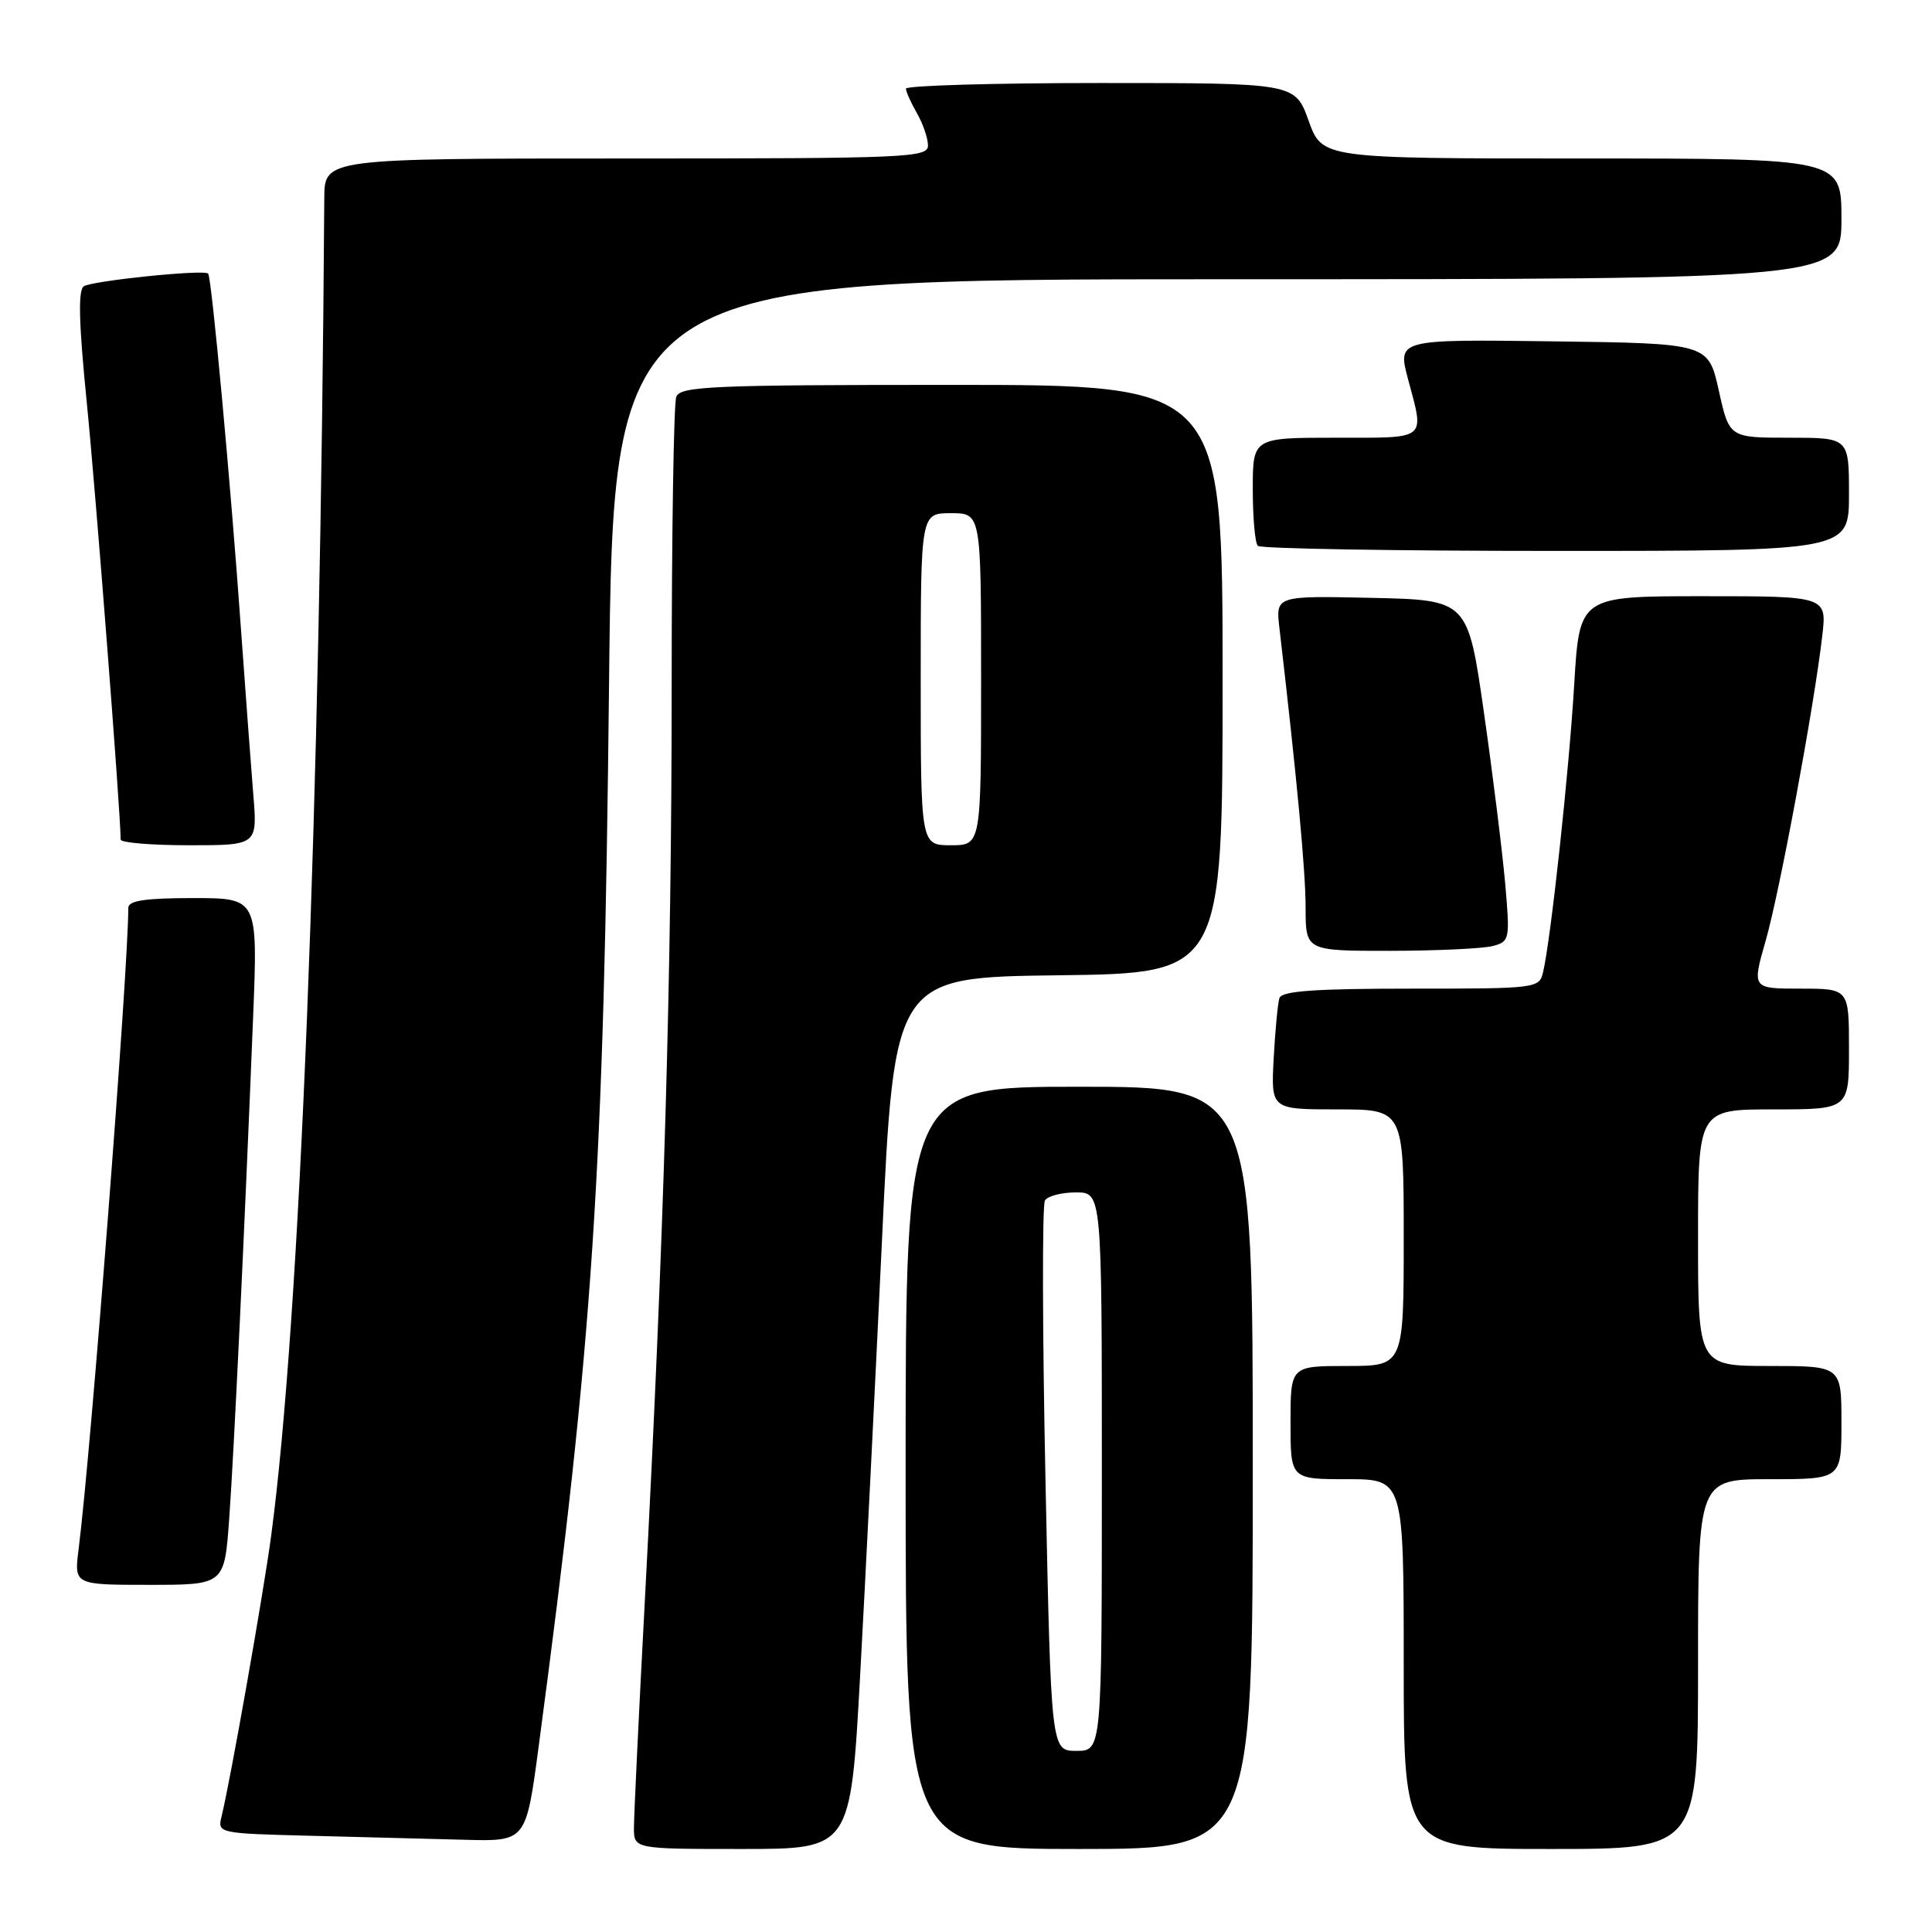 <?xml version="1.0" encoding="UTF-8" standalone="no"?>
<!DOCTYPE svg PUBLIC "-//W3C//DTD SVG 1.1//EN" "http://www.w3.org/Graphics/SVG/1.1/DTD/svg11.dtd" >
<svg xmlns="http://www.w3.org/2000/svg" xmlns:xlink="http://www.w3.org/1999/xlink" version="1.1" viewBox="0 0 256 256">
 <g >
 <path fill="currentColor"
d=" M 113.96 222.25 C 114.65 209.74 115.95 183.75 116.86 164.50 C 118.50 129.50 118.50 129.50 140.25 129.23 C 162.00 128.96 162.00 128.96 162.00 89.98 C 162.00 51.00 162.00 51.00 126.11 51.00 C 94.30 51.00 90.14 51.18 89.61 52.58 C 89.27 53.45 89.00 70.71 89.00 90.93 C 89.00 129.25 87.98 164.07 85.48 211.43 C 84.66 226.79 84.00 240.63 84.00 242.18 C 84.00 245.00 84.00 245.00 98.35 245.00 C 112.70 245.00 112.70 245.00 113.96 222.25 Z  M 166.00 194.50 C 166.00 144.00 166.00 144.00 143.00 144.00 C 120.00 144.00 120.00 144.00 120.00 194.50 C 120.00 245.00 120.00 245.00 143.00 245.00 C 166.00 245.00 166.00 245.00 166.00 194.50 Z  M 225.00 220.50 C 225.00 196.00 225.00 196.00 234.50 196.00 C 244.00 196.00 244.00 196.00 244.00 188.50 C 244.00 181.00 244.00 181.00 234.50 181.00 C 225.00 181.00 225.00 181.00 225.00 164.00 C 225.00 147.00 225.00 147.00 235.00 147.00 C 245.00 147.00 245.00 147.00 245.00 139.00 C 245.00 131.00 245.00 131.00 238.57 131.00 C 232.14 131.00 232.14 131.00 233.97 124.62 C 235.84 118.06 240.38 93.60 241.46 84.25 C 242.07 79.00 242.07 79.00 225.68 79.00 C 209.29 79.00 209.29 79.00 208.59 90.71 C 207.91 102.13 205.52 124.25 204.48 128.75 C 203.97 130.97 203.77 131.00 186.95 131.00 C 174.22 131.00 169.84 131.31 169.53 132.25 C 169.31 132.94 168.97 136.54 168.77 140.25 C 168.41 147.00 168.41 147.00 177.20 147.00 C 186.00 147.00 186.00 147.00 186.00 164.00 C 186.00 181.00 186.00 181.00 178.50 181.00 C 171.00 181.00 171.00 181.00 171.00 188.50 C 171.00 196.00 171.00 196.00 178.50 196.00 C 186.00 196.00 186.00 196.00 186.00 220.50 C 186.00 245.00 186.00 245.00 205.50 245.00 C 225.00 245.00 225.00 245.00 225.00 220.50 Z  M 71.37 231.46 C 78.60 177.24 80.01 155.93 80.70 90.75 C 81.27 37.00 81.27 37.00 162.64 37.00 C 244.00 37.00 244.00 37.00 244.00 29.00 C 244.00 21.00 244.00 21.00 209.60 21.00 C 175.20 21.00 175.20 21.00 173.40 16.00 C 171.60 11.00 171.60 11.00 145.80 11.00 C 131.61 11.00 120.02 11.34 120.04 11.75 C 120.05 12.16 120.71 13.62 121.50 15.00 C 122.29 16.38 122.95 18.29 122.96 19.25 C 123.00 20.89 120.44 21.00 83.00 21.00 C 43.00 21.00 43.00 21.00 42.97 26.25 C 42.44 107.33 39.76 174.84 35.93 203.50 C 34.90 211.20 30.49 236.14 29.35 240.72 C 28.81 242.91 28.96 242.94 41.15 243.25 C 47.94 243.43 57.14 243.66 61.60 243.78 C 69.70 244.00 69.70 244.00 71.37 231.46 Z  M 30.37 201.25 C 31.01 192.35 32.40 163.20 33.54 134.75 C 34.17 119.00 34.17 119.00 25.59 119.00 C 19.25 119.00 17.00 119.34 17.00 120.29 C 17.00 128.52 12.05 192.39 10.42 205.25 C 9.81 210.00 9.81 210.00 19.78 210.00 C 29.74 210.00 29.74 210.00 30.37 201.25 Z  M 197.81 125.35 C 200.04 124.76 200.09 124.49 199.45 117.12 C 199.08 112.93 197.82 102.75 196.64 94.50 C 194.50 79.50 194.50 79.50 181.77 79.22 C 169.03 78.94 169.03 78.94 169.53 83.22 C 171.83 102.95 173.00 115.39 173.00 120.25 C 173.00 126.00 173.00 126.00 184.25 125.99 C 190.44 125.98 196.54 125.69 197.81 125.35 Z  M 33.56 105.25 C 33.26 101.54 32.53 91.75 31.94 83.50 C 30.59 64.34 28.04 36.70 27.58 36.25 C 27.02 35.68 12.31 37.19 11.11 37.93 C 10.33 38.41 10.44 42.79 11.50 53.35 C 12.65 64.81 15.95 107.26 15.99 111.25 C 16.00 111.66 20.08 112.00 25.06 112.00 C 34.12 112.00 34.12 112.00 33.56 105.25 Z  M 245.00 65.50 C 245.00 58.00 245.00 58.00 237.07 58.00 C 229.14 58.00 229.14 58.00 227.75 51.75 C 226.36 45.50 226.36 45.50 205.77 45.23 C 185.17 44.96 185.17 44.96 186.57 50.23 C 188.76 58.43 189.28 58.00 177.00 58.00 C 166.00 58.00 166.00 58.00 166.00 64.83 C 166.00 68.59 166.30 71.97 166.67 72.33 C 167.03 72.70 184.81 73.00 206.17 73.00 C 245.00 73.00 245.00 73.00 245.00 65.50 Z  M 122.00 90.00 C 122.00 68.00 122.00 68.00 126.00 68.00 C 130.00 68.00 130.00 68.00 130.00 90.00 C 130.00 112.00 130.00 112.00 126.00 112.00 C 122.00 112.00 122.00 112.00 122.00 90.00 Z  M 138.53 196.07 C 138.12 176.31 138.09 159.66 138.46 159.07 C 138.82 158.48 140.67 158.00 142.56 158.00 C 146.00 158.00 146.00 158.00 146.00 195.00 C 146.00 232.00 146.00 232.00 142.63 232.00 C 139.27 232.00 139.27 232.00 138.53 196.07 Z "/>
</g>
</svg>
